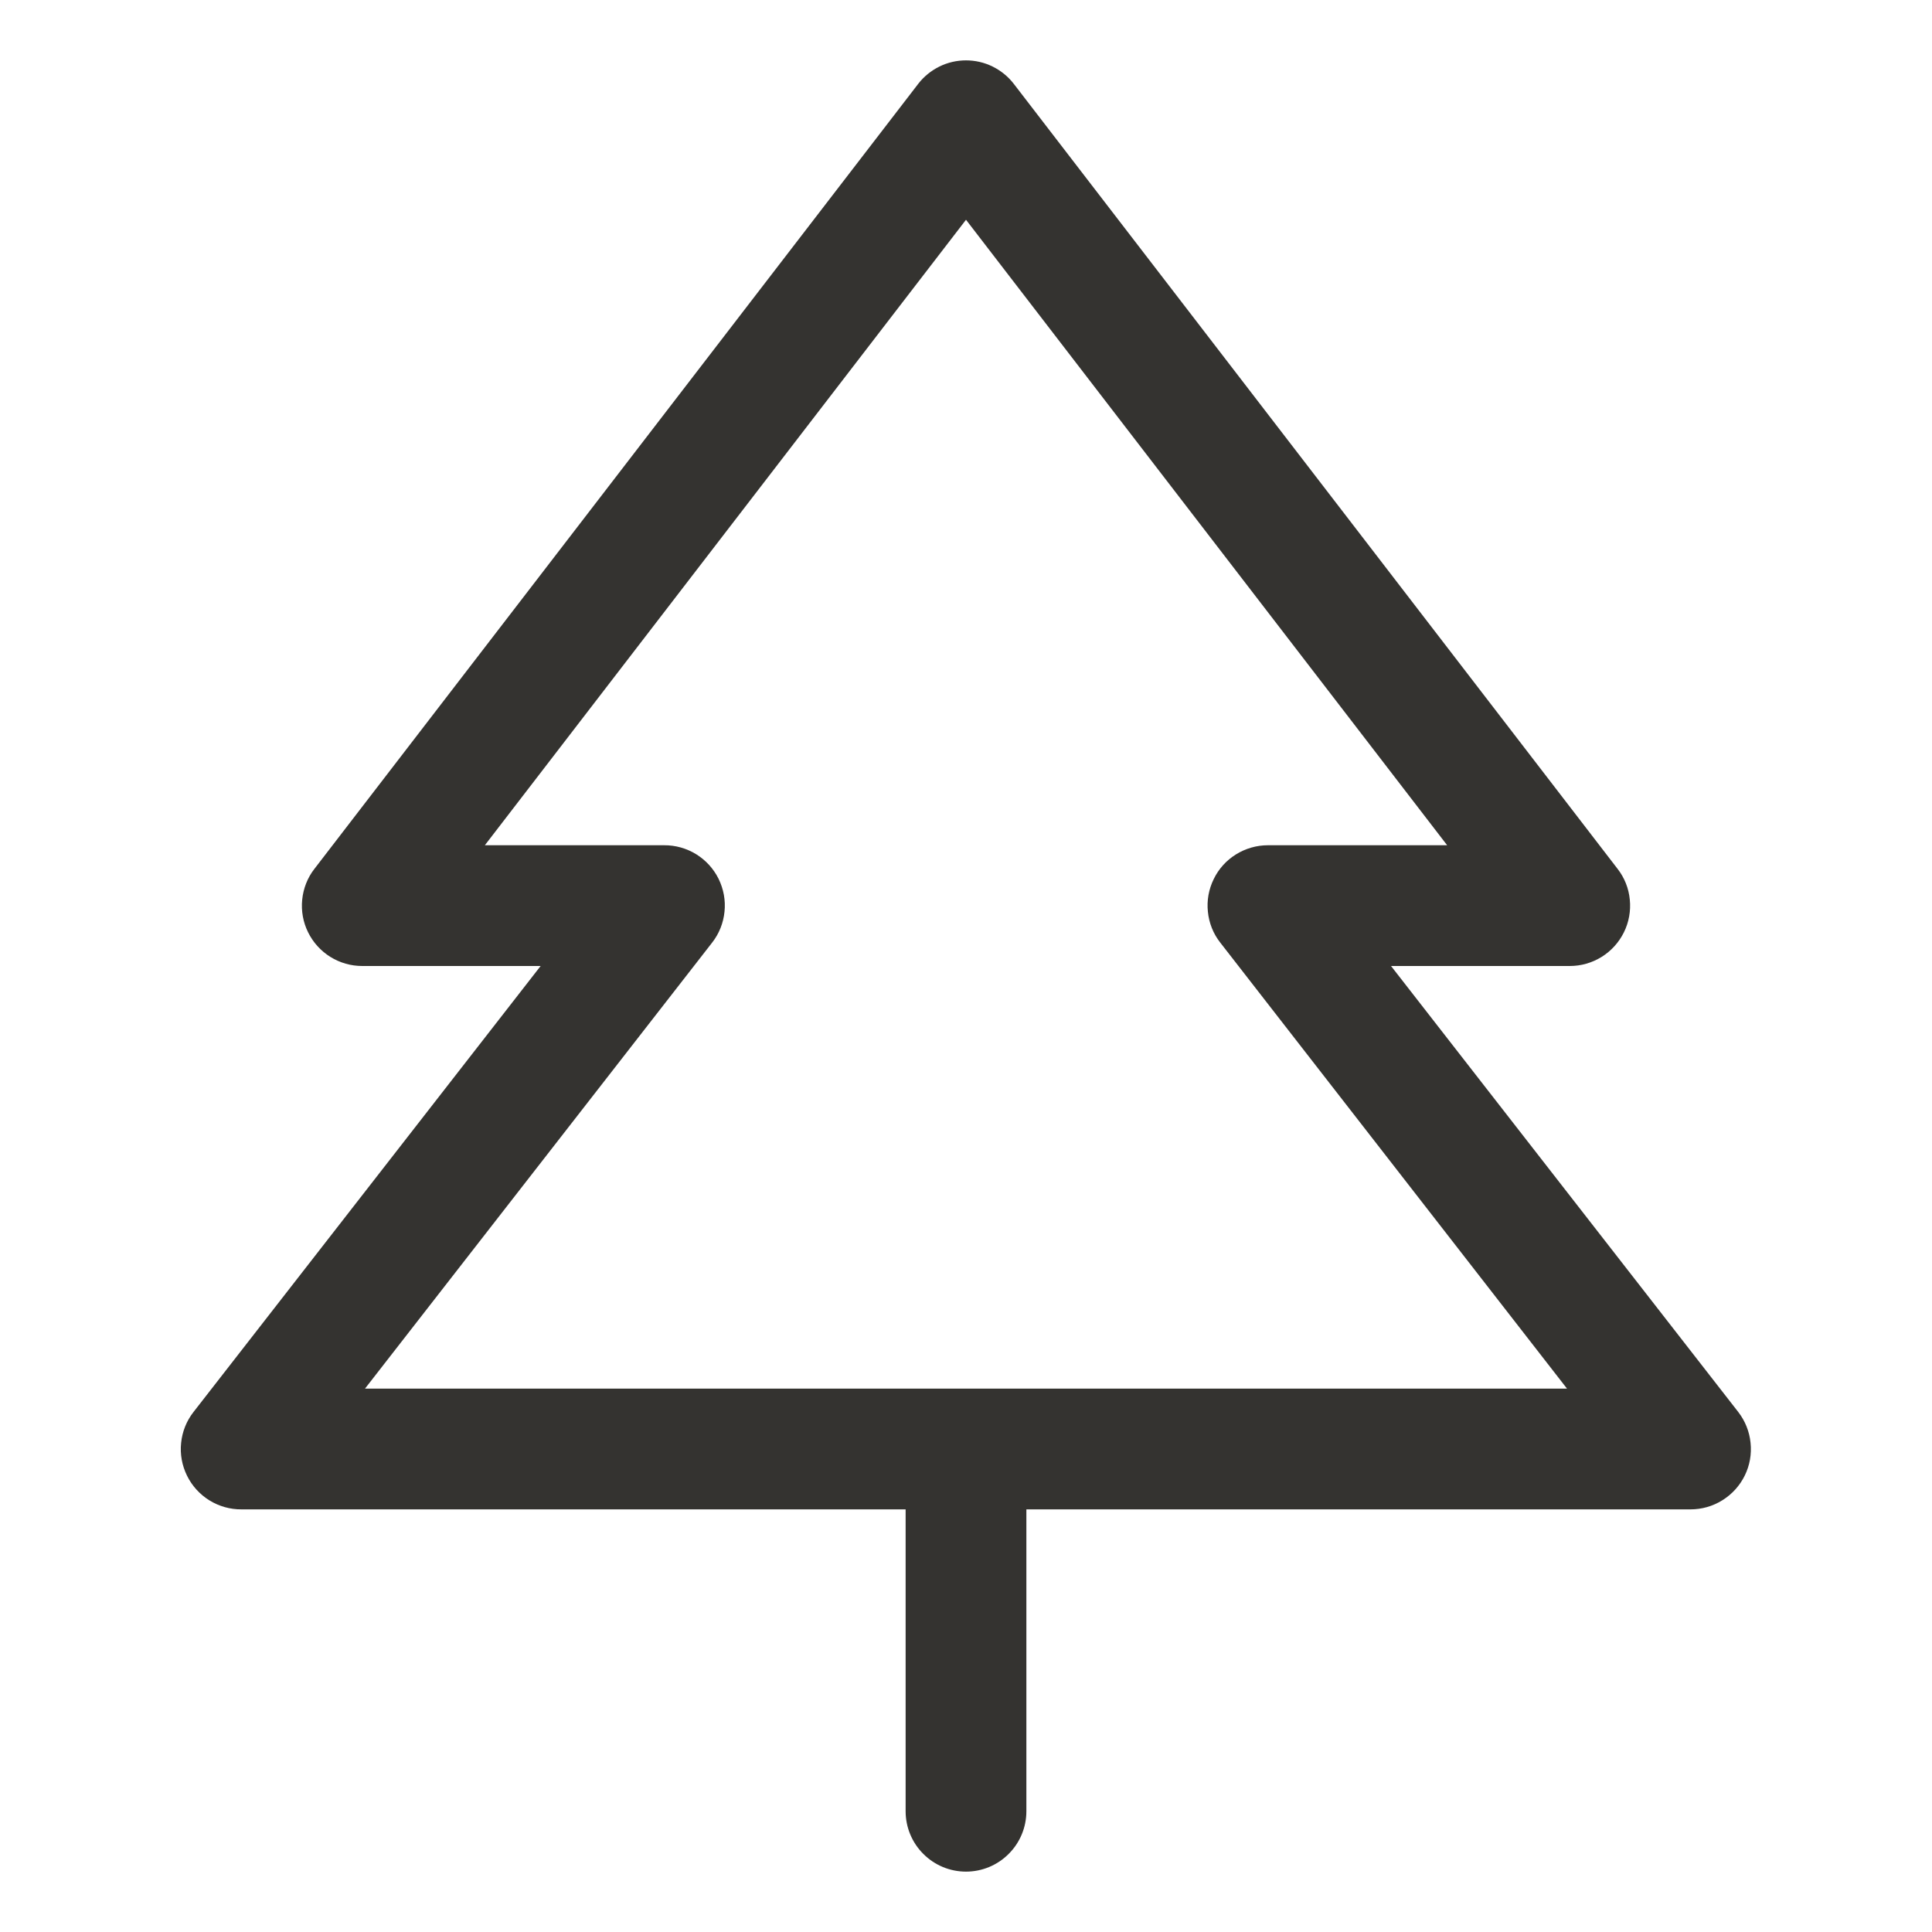 <svg width="24" height="24" viewBox="0 0 24 24" fill="none" xmlns="http://www.w3.org/2000/svg">
<path d="M21.593 17.54L17.28 12H19.5C19.64 12 19.777 11.961 19.896 11.887C20.015 11.813 20.111 11.707 20.173 11.581C20.235 11.456 20.26 11.315 20.246 11.176C20.233 11.036 20.18 10.903 20.094 10.793L12.594 1.042C12.524 0.951 12.434 0.878 12.331 0.827C12.228 0.776 12.115 0.75 12 0.75C11.885 0.75 11.772 0.776 11.669 0.827C11.566 0.878 11.476 0.951 11.406 1.042L3.906 10.793C3.82 10.903 3.768 11.036 3.754 11.176C3.74 11.315 3.765 11.456 3.827 11.581C3.889 11.707 3.985 11.813 4.104 11.887C4.223 11.961 4.36 12 4.5 12H6.716L2.404 17.54C2.317 17.651 2.264 17.784 2.25 17.924C2.235 18.064 2.261 18.205 2.323 18.331C2.385 18.458 2.482 18.564 2.601 18.638C2.721 18.712 2.859 18.751 3 18.75H11.25V22.5C11.25 22.699 11.329 22.89 11.47 23.03C11.61 23.171 11.801 23.25 12 23.25C12.199 23.25 12.39 23.171 12.53 23.03C12.671 22.89 12.75 22.699 12.75 22.5V18.75H21C21.14 18.75 21.278 18.711 21.397 18.636C21.516 18.562 21.612 18.456 21.674 18.33C21.736 18.204 21.761 18.063 21.746 17.923C21.732 17.783 21.679 17.651 21.593 17.54ZM4.534 17.25L8.846 11.71C8.933 11.599 8.986 11.466 9 11.326C9.015 11.186 8.989 11.045 8.927 10.918C8.865 10.792 8.768 10.686 8.649 10.612C8.529 10.538 8.391 10.499 8.25 10.5H6.023L12 2.73L17.977 10.5H15.75C15.61 10.5 15.472 10.54 15.353 10.614C15.234 10.688 15.138 10.794 15.077 10.921C15.015 11.047 14.99 11.188 15.005 11.327C15.019 11.467 15.072 11.6 15.159 11.71L19.466 17.25H4.534Z" fill="#343330"/>
</svg>
